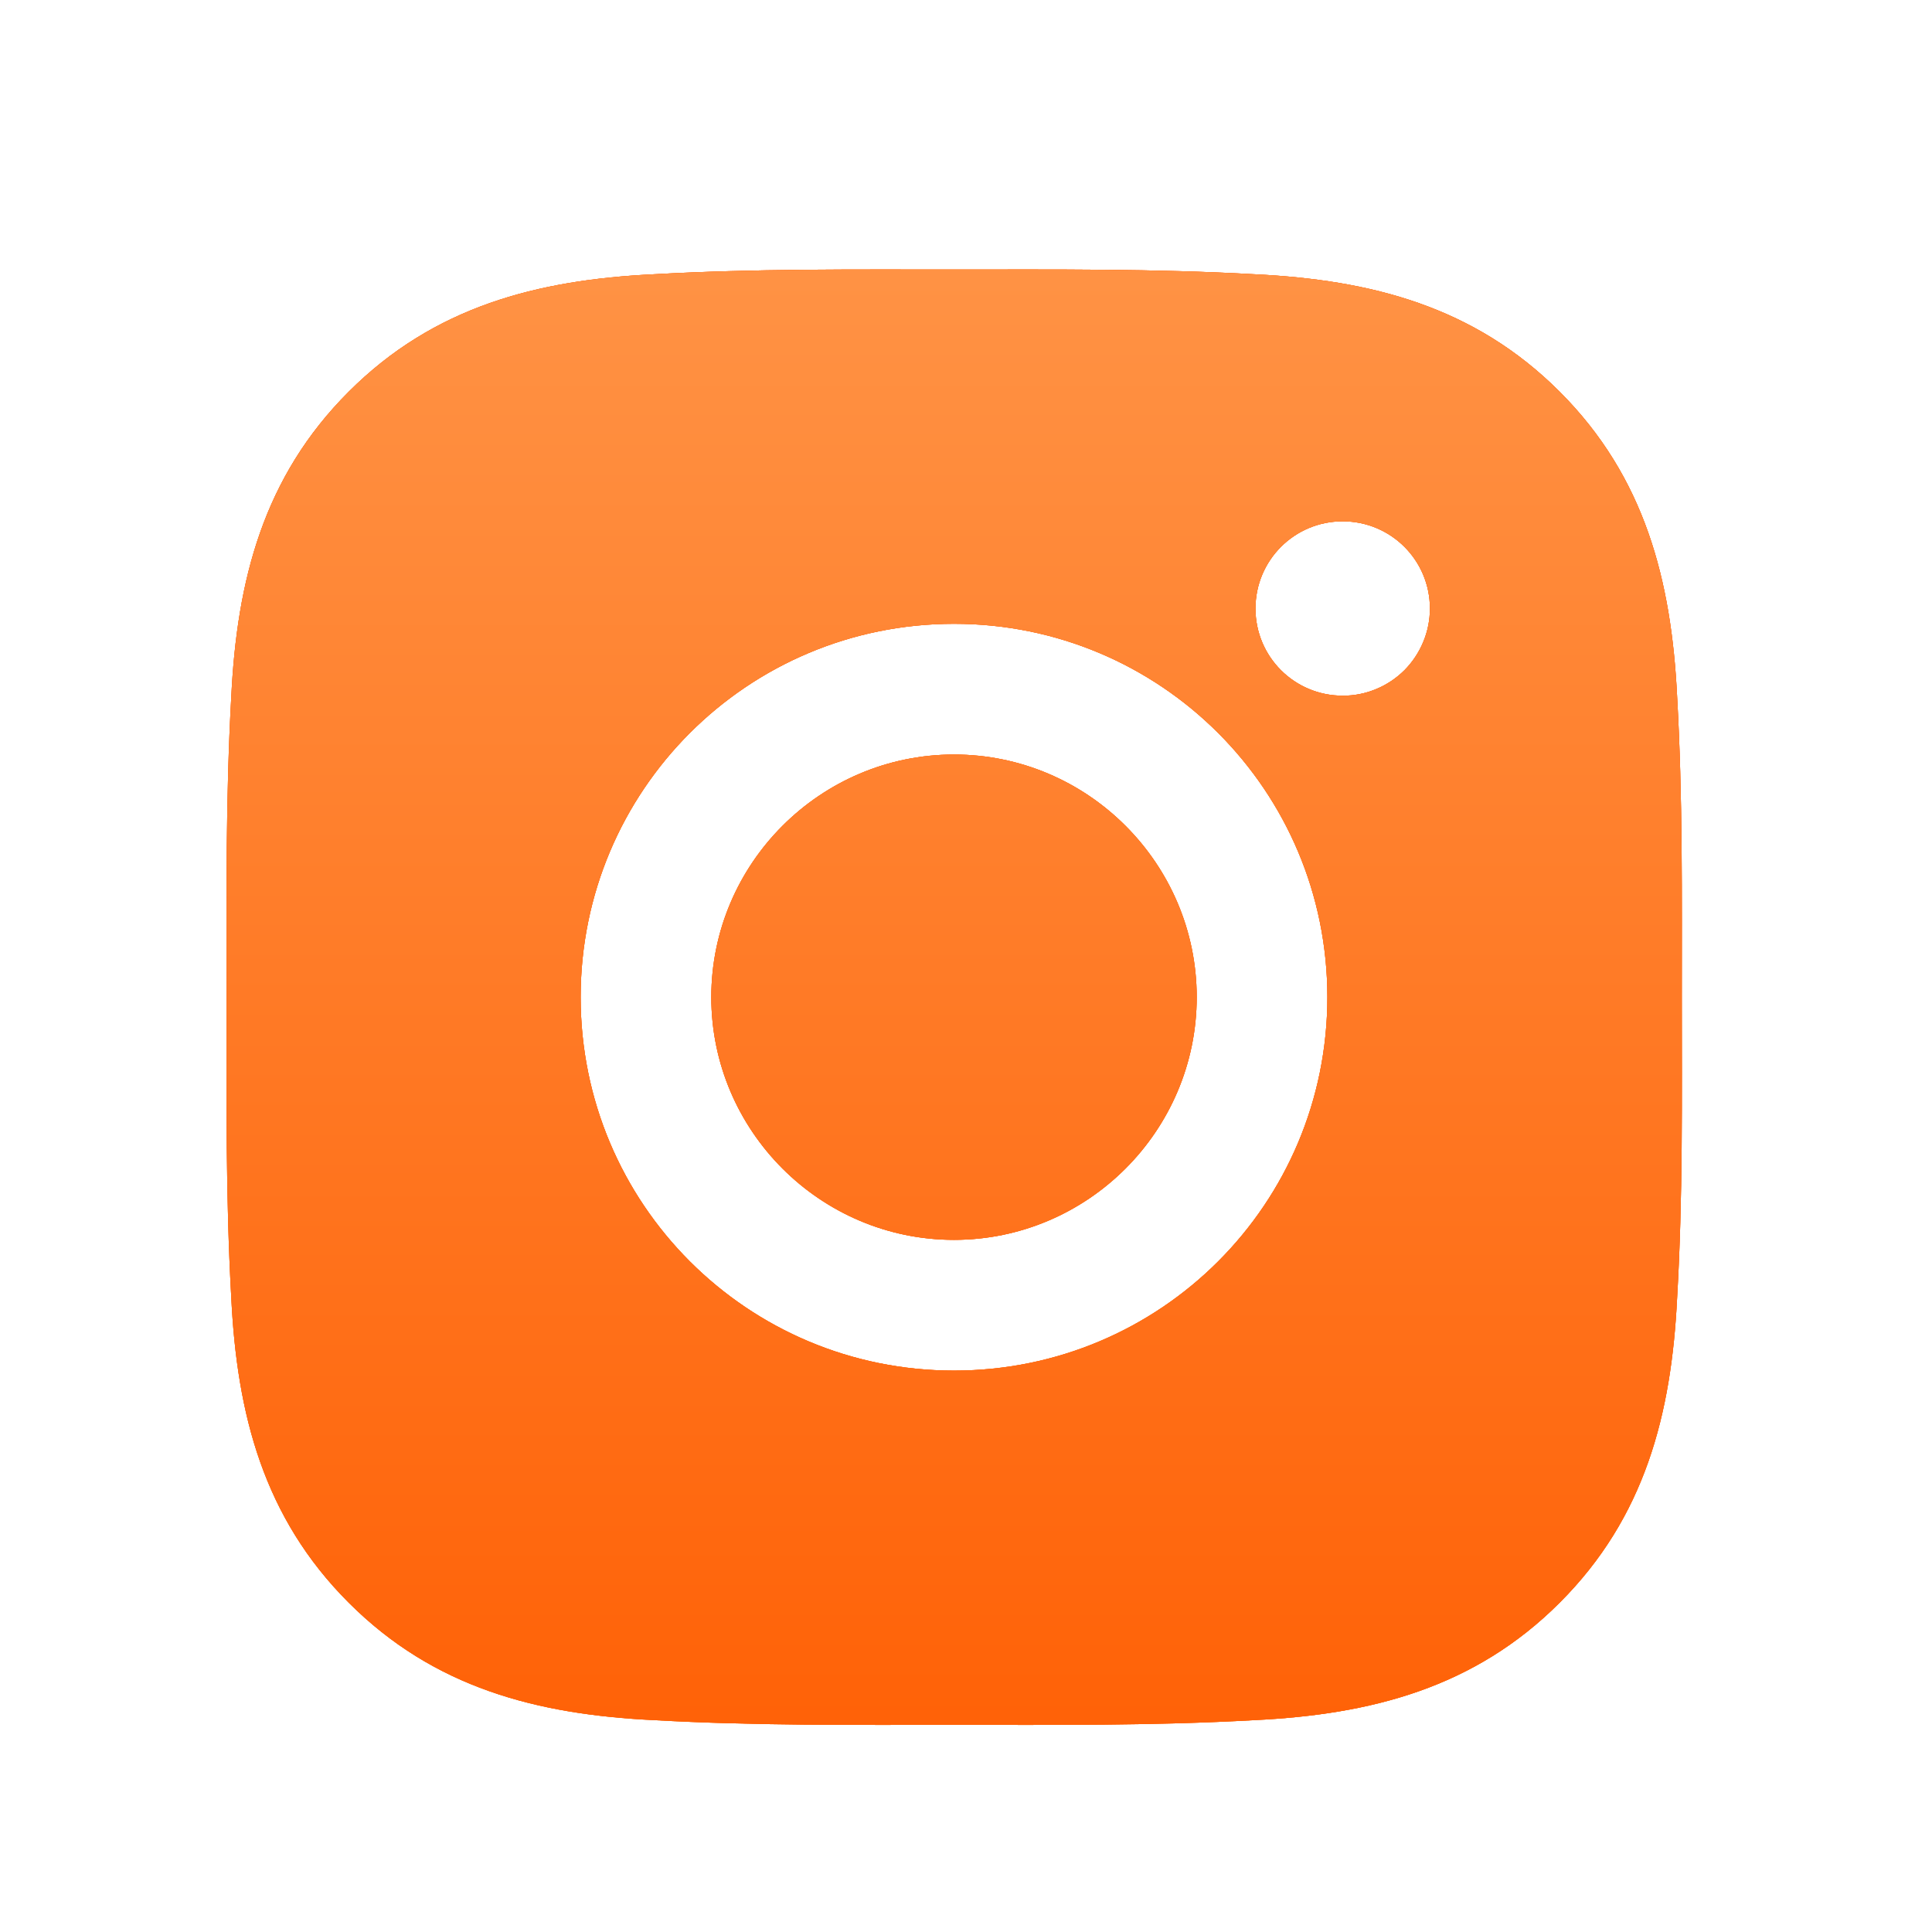 <svg width="24" height="24" viewBox="0 0 24 24" fill="none" xmlns="http://www.w3.org/2000/svg">
<path d="M11.851 9.373C10.191 9.373 8.836 10.728 8.836 12.387C8.836 14.047 10.191 15.402 11.851 15.402C13.511 15.402 14.866 14.047 14.866 12.387C14.866 10.728 13.511 9.373 11.851 9.373ZM20.892 12.387C20.892 11.139 20.904 9.902 20.834 8.656C20.764 7.209 20.433 5.924 19.375 4.866C18.314 3.805 17.032 3.477 15.585 3.407C14.336 3.337 13.099 3.348 11.853 3.348C10.605 3.348 9.368 3.337 8.122 3.407C6.675 3.477 5.39 3.807 4.332 4.866C3.271 5.926 2.943 7.209 2.873 8.656C2.803 9.904 2.814 11.141 2.814 12.387C2.814 13.634 2.803 14.873 2.873 16.119C2.943 17.566 3.273 18.851 4.332 19.909C5.392 20.97 6.675 21.298 8.122 21.368C9.37 21.438 10.607 21.427 11.853 21.427C13.102 21.427 14.339 21.438 15.585 21.368C17.032 21.298 18.317 20.968 19.375 19.909C20.436 18.849 20.764 17.566 20.834 16.119C20.906 14.873 20.892 13.636 20.892 12.387ZM11.851 17.026C9.284 17.026 7.213 14.954 7.213 12.387C7.213 9.821 9.284 7.749 11.851 7.749C14.418 7.749 16.489 9.821 16.489 12.387C16.489 14.954 14.418 17.026 11.851 17.026ZM16.679 8.642C16.08 8.642 15.596 8.159 15.596 7.559C15.596 6.96 16.08 6.476 16.679 6.476C17.279 6.476 17.763 6.96 17.763 7.559C17.763 7.702 17.735 7.842 17.68 7.974C17.626 8.105 17.546 8.225 17.446 8.326C17.345 8.426 17.226 8.506 17.094 8.56C16.963 8.615 16.822 8.643 16.679 8.642Z" fill="#FF640B"/>
<path d="M11.851 9.373C10.191 9.373 8.836 10.728 8.836 12.387C8.836 14.047 10.191 15.402 11.851 15.402C13.511 15.402 14.866 14.047 14.866 12.387C14.866 10.728 13.511 9.373 11.851 9.373ZM20.892 12.387C20.892 11.139 20.904 9.902 20.834 8.656C20.764 7.209 20.433 5.924 19.375 4.866C18.314 3.805 17.032 3.477 15.585 3.407C14.336 3.337 13.099 3.348 11.853 3.348C10.605 3.348 9.368 3.337 8.122 3.407C6.675 3.477 5.39 3.807 4.332 4.866C3.271 5.926 2.943 7.209 2.873 8.656C2.803 9.904 2.814 11.141 2.814 12.387C2.814 13.634 2.803 14.873 2.873 16.119C2.943 17.566 3.273 18.851 4.332 19.909C5.392 20.97 6.675 21.298 8.122 21.368C9.37 21.438 10.607 21.427 11.853 21.427C13.102 21.427 14.339 21.438 15.585 21.368C17.032 21.298 18.317 20.968 19.375 19.909C20.436 18.849 20.764 17.566 20.834 16.119C20.906 14.873 20.892 13.636 20.892 12.387ZM11.851 17.026C9.284 17.026 7.213 14.954 7.213 12.387C7.213 9.821 9.284 7.749 11.851 7.749C14.418 7.749 16.489 9.821 16.489 12.387C16.489 14.954 14.418 17.026 11.851 17.026ZM16.679 8.642C16.08 8.642 15.596 8.159 15.596 7.559C15.596 6.96 16.08 6.476 16.679 6.476C17.279 6.476 17.763 6.96 17.763 7.559C17.763 7.702 17.735 7.842 17.68 7.974C17.626 8.105 17.546 8.225 17.446 8.326C17.345 8.426 17.226 8.506 17.094 8.56C16.963 8.615 16.822 8.643 16.679 8.642Z" fill="#FF640B"/>
<path d="M11.851 9.373C10.191 9.373 8.836 10.728 8.836 12.387C8.836 14.047 10.191 15.402 11.851 15.402C13.511 15.402 14.866 14.047 14.866 12.387C14.866 10.728 13.511 9.373 11.851 9.373ZM20.892 12.387C20.892 11.139 20.904 9.902 20.834 8.656C20.764 7.209 20.433 5.924 19.375 4.866C18.314 3.805 17.032 3.477 15.585 3.407C14.336 3.337 13.099 3.348 11.853 3.348C10.605 3.348 9.368 3.337 8.122 3.407C6.675 3.477 5.39 3.807 4.332 4.866C3.271 5.926 2.943 7.209 2.873 8.656C2.803 9.904 2.814 11.141 2.814 12.387C2.814 13.634 2.803 14.873 2.873 16.119C2.943 17.566 3.273 18.851 4.332 19.909C5.392 20.97 6.675 21.298 8.122 21.368C9.37 21.438 10.607 21.427 11.853 21.427C13.102 21.427 14.339 21.438 15.585 21.368C17.032 21.298 18.317 20.968 19.375 19.909C20.436 18.849 20.764 17.566 20.834 16.119C20.906 14.873 20.892 13.636 20.892 12.387ZM11.851 17.026C9.284 17.026 7.213 14.954 7.213 12.387C7.213 9.821 9.284 7.749 11.851 7.749C14.418 7.749 16.489 9.821 16.489 12.387C16.489 14.954 14.418 17.026 11.851 17.026ZM16.679 8.642C16.08 8.642 15.596 8.159 15.596 7.559C15.596 6.96 16.08 6.476 16.679 6.476C17.279 6.476 17.763 6.96 17.763 7.559C17.763 7.702 17.735 7.842 17.68 7.974C17.626 8.105 17.546 8.225 17.446 8.326C17.345 8.426 17.226 8.506 17.094 8.56C16.963 8.615 16.822 8.643 16.679 8.642Z" fill="url(#paint0_linear_1_1017)"/>
<defs>
<linearGradient id="paint0_linear_1_1017" x1="11.639" y1="1.994" x2="11.639" y2="23.604" gradientUnits="userSpaceOnUse">
<stop stop-color="#FF9649"/>
<stop offset="1" stop-color="#FF5C00"/>
</linearGradient>
</defs>
</svg>
